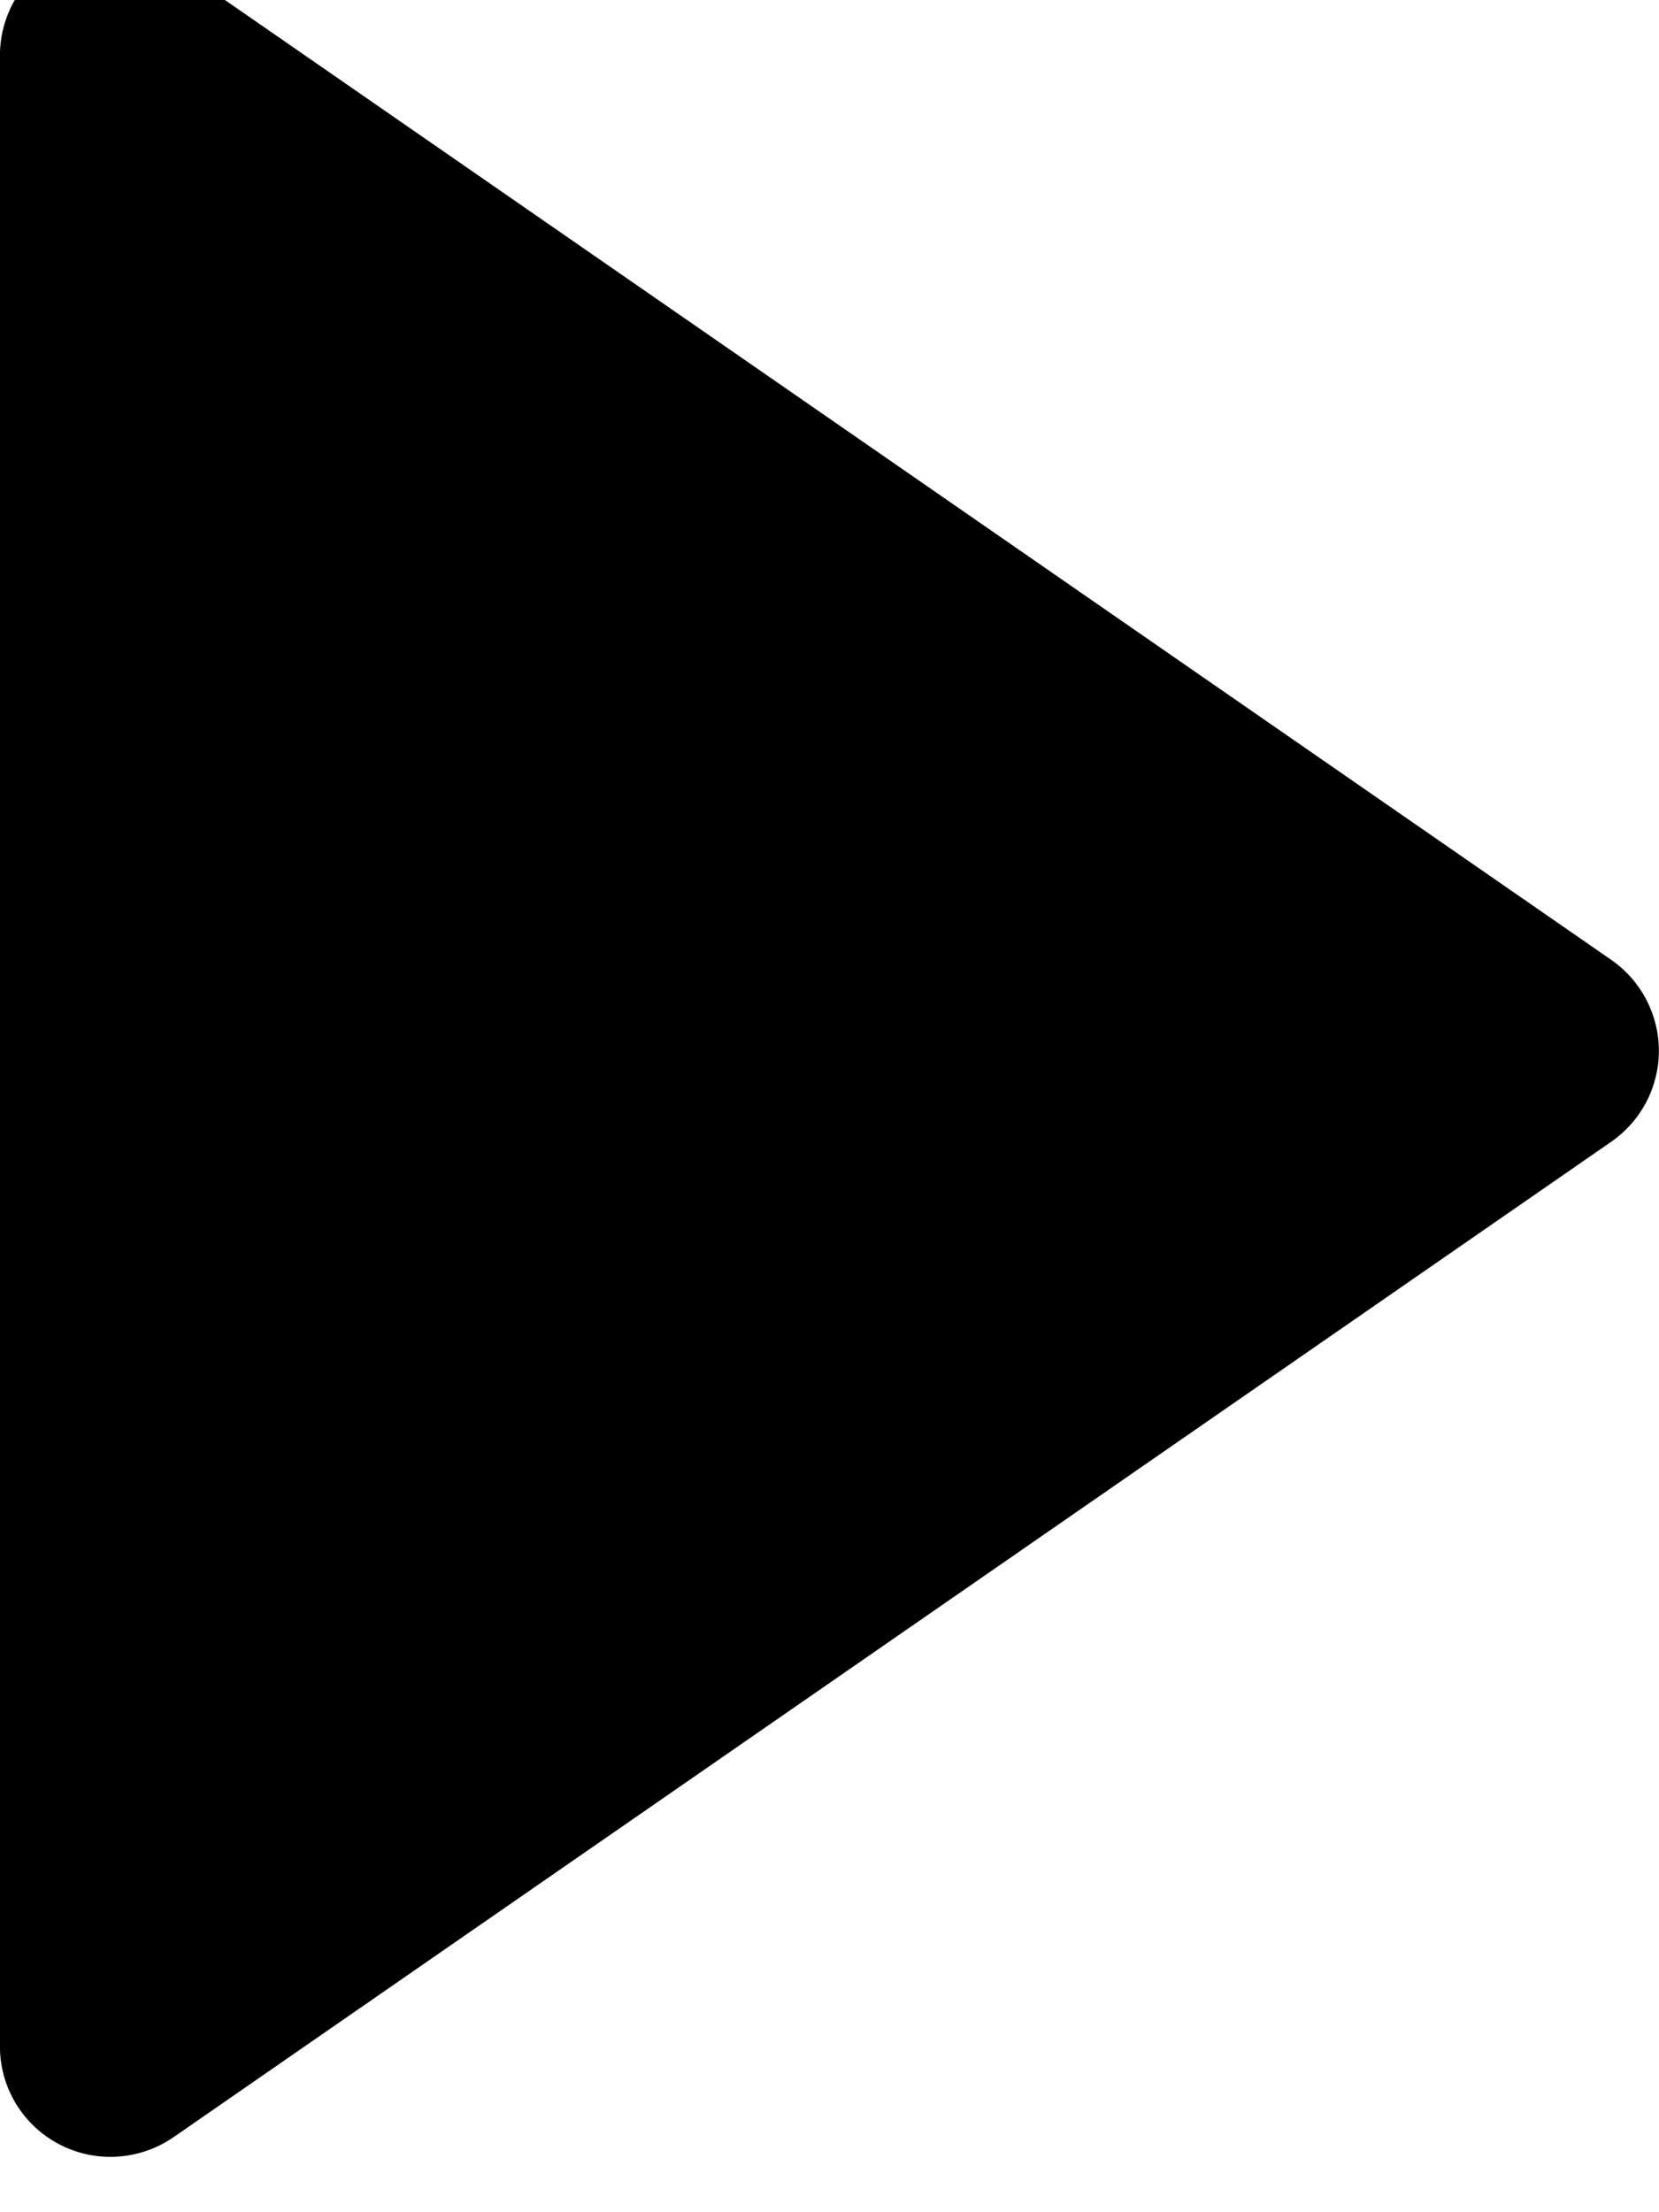 <svg width="30" height="40" viewBox="0 0 30 40" fill="none" xmlns="http://www.w3.org/2000/svg" xmlns:xlink="http://www.w3.org/1999/xlink">
<path d="M1.071,38.772C1.394,38.941 1.757,39.018 2.121,38.995C2.485,38.973 2.836,38.851 3.137,38.644L29.137,20.644C29.402,20.46 29.619,20.215 29.769,19.928C29.919,19.642 29.998,19.324 29.998,19C29.998,18.677 29.919,18.359 29.769,18.072C29.619,17.786 29.402,17.54 29.137,17.356L3.137,-0.644C2.836,-0.851 2.485,-0.973 2.121,-0.995C1.757,-1.018 1.394,-0.94 1.07,-0.771C0.747,-0.601 0.476,-0.347 0.288,-0.035C0.099,0.278 -0.001,0.635 -0.001,1L-0.001,37C-0.002,37.365 0.098,37.724 0.287,38.036C0.476,38.348 0.747,38.603 1.071,38.772Z" fill="#000000"/>
</svg>
